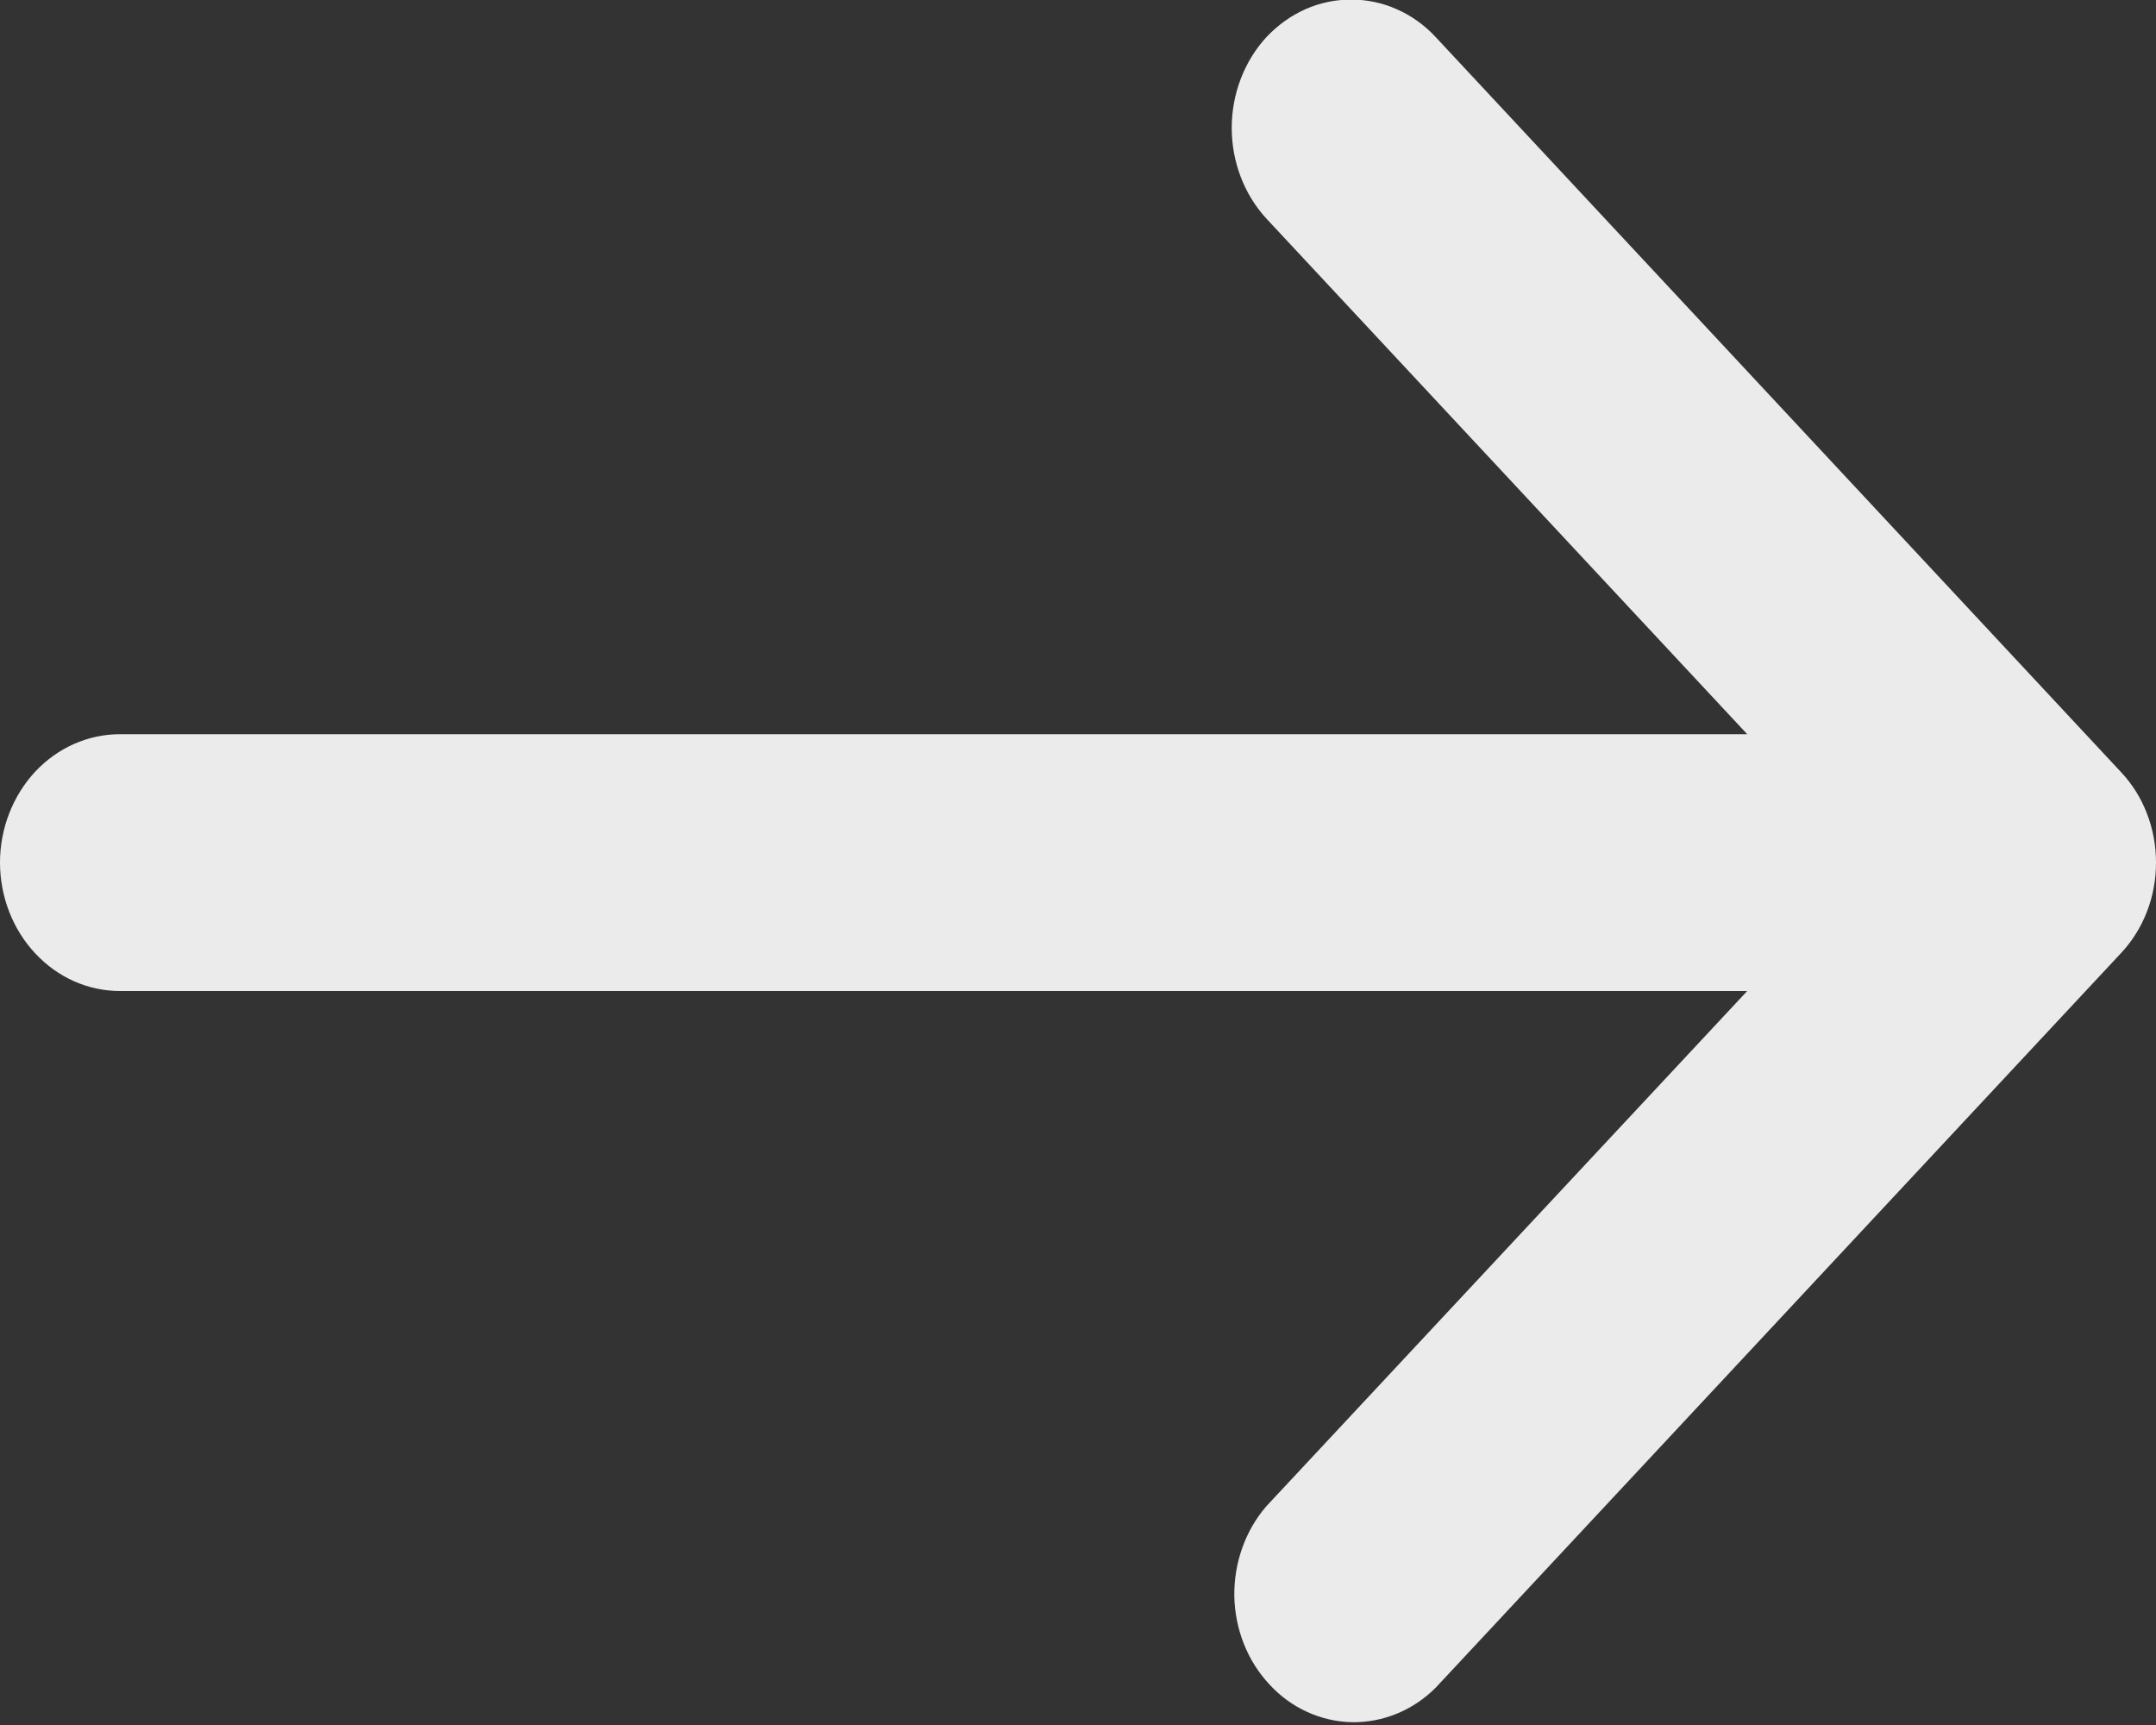 <svg width="10" height="8" viewBox="0 0 10 8" fill="none" xmlns="http://www.w3.org/2000/svg">
<rect x="0" y="0" width="10" height="8" fill="#333333" stroke="none"/>
<g clip-path="url(#clip0_482_400)">
<path d="M9.837 4.421L6.659 7.827C6.554 7.932 6.415 7.989 6.271 7.987C6.127 7.984 5.989 7.922 5.888 7.812C5.786 7.703 5.728 7.556 5.725 7.402C5.723 7.248 5.776 7.098 5.874 6.985L8.104 4.596H0.556C0.408 4.596 0.267 4.533 0.163 4.421C0.059 4.31 -4.76837e-06 4.158 -4.76837e-06 4C-4.76837e-06 3.843 0.059 3.691 0.163 3.579C0.267 3.468 0.408 3.405 0.556 3.405H8.104L5.874 1.014C5.771 0.902 5.713 0.751 5.713 0.593C5.713 0.436 5.771 0.284 5.874 0.172C5.926 0.117 5.987 0.073 6.054 0.043C6.121 0.013 6.194 -0.002 6.267 -0.002C6.34 -0.002 6.412 0.013 6.479 0.043C6.547 0.073 6.608 0.117 6.659 0.172L9.837 3.58C9.889 3.635 9.93 3.7 9.958 3.773C9.986 3.845 10 3.922 10 4C10 4.079 9.986 4.156 9.958 4.228C9.93 4.3 9.889 4.366 9.837 4.421Z" fill="#EBEBEB"/>
</g>
<defs>
<clipPath id="clip0_482_400">
<rect width="10" height="8" fill="white" transform="translate(10 8) rotate(-180)"/>
</clipPath>
</defs>
</svg>
